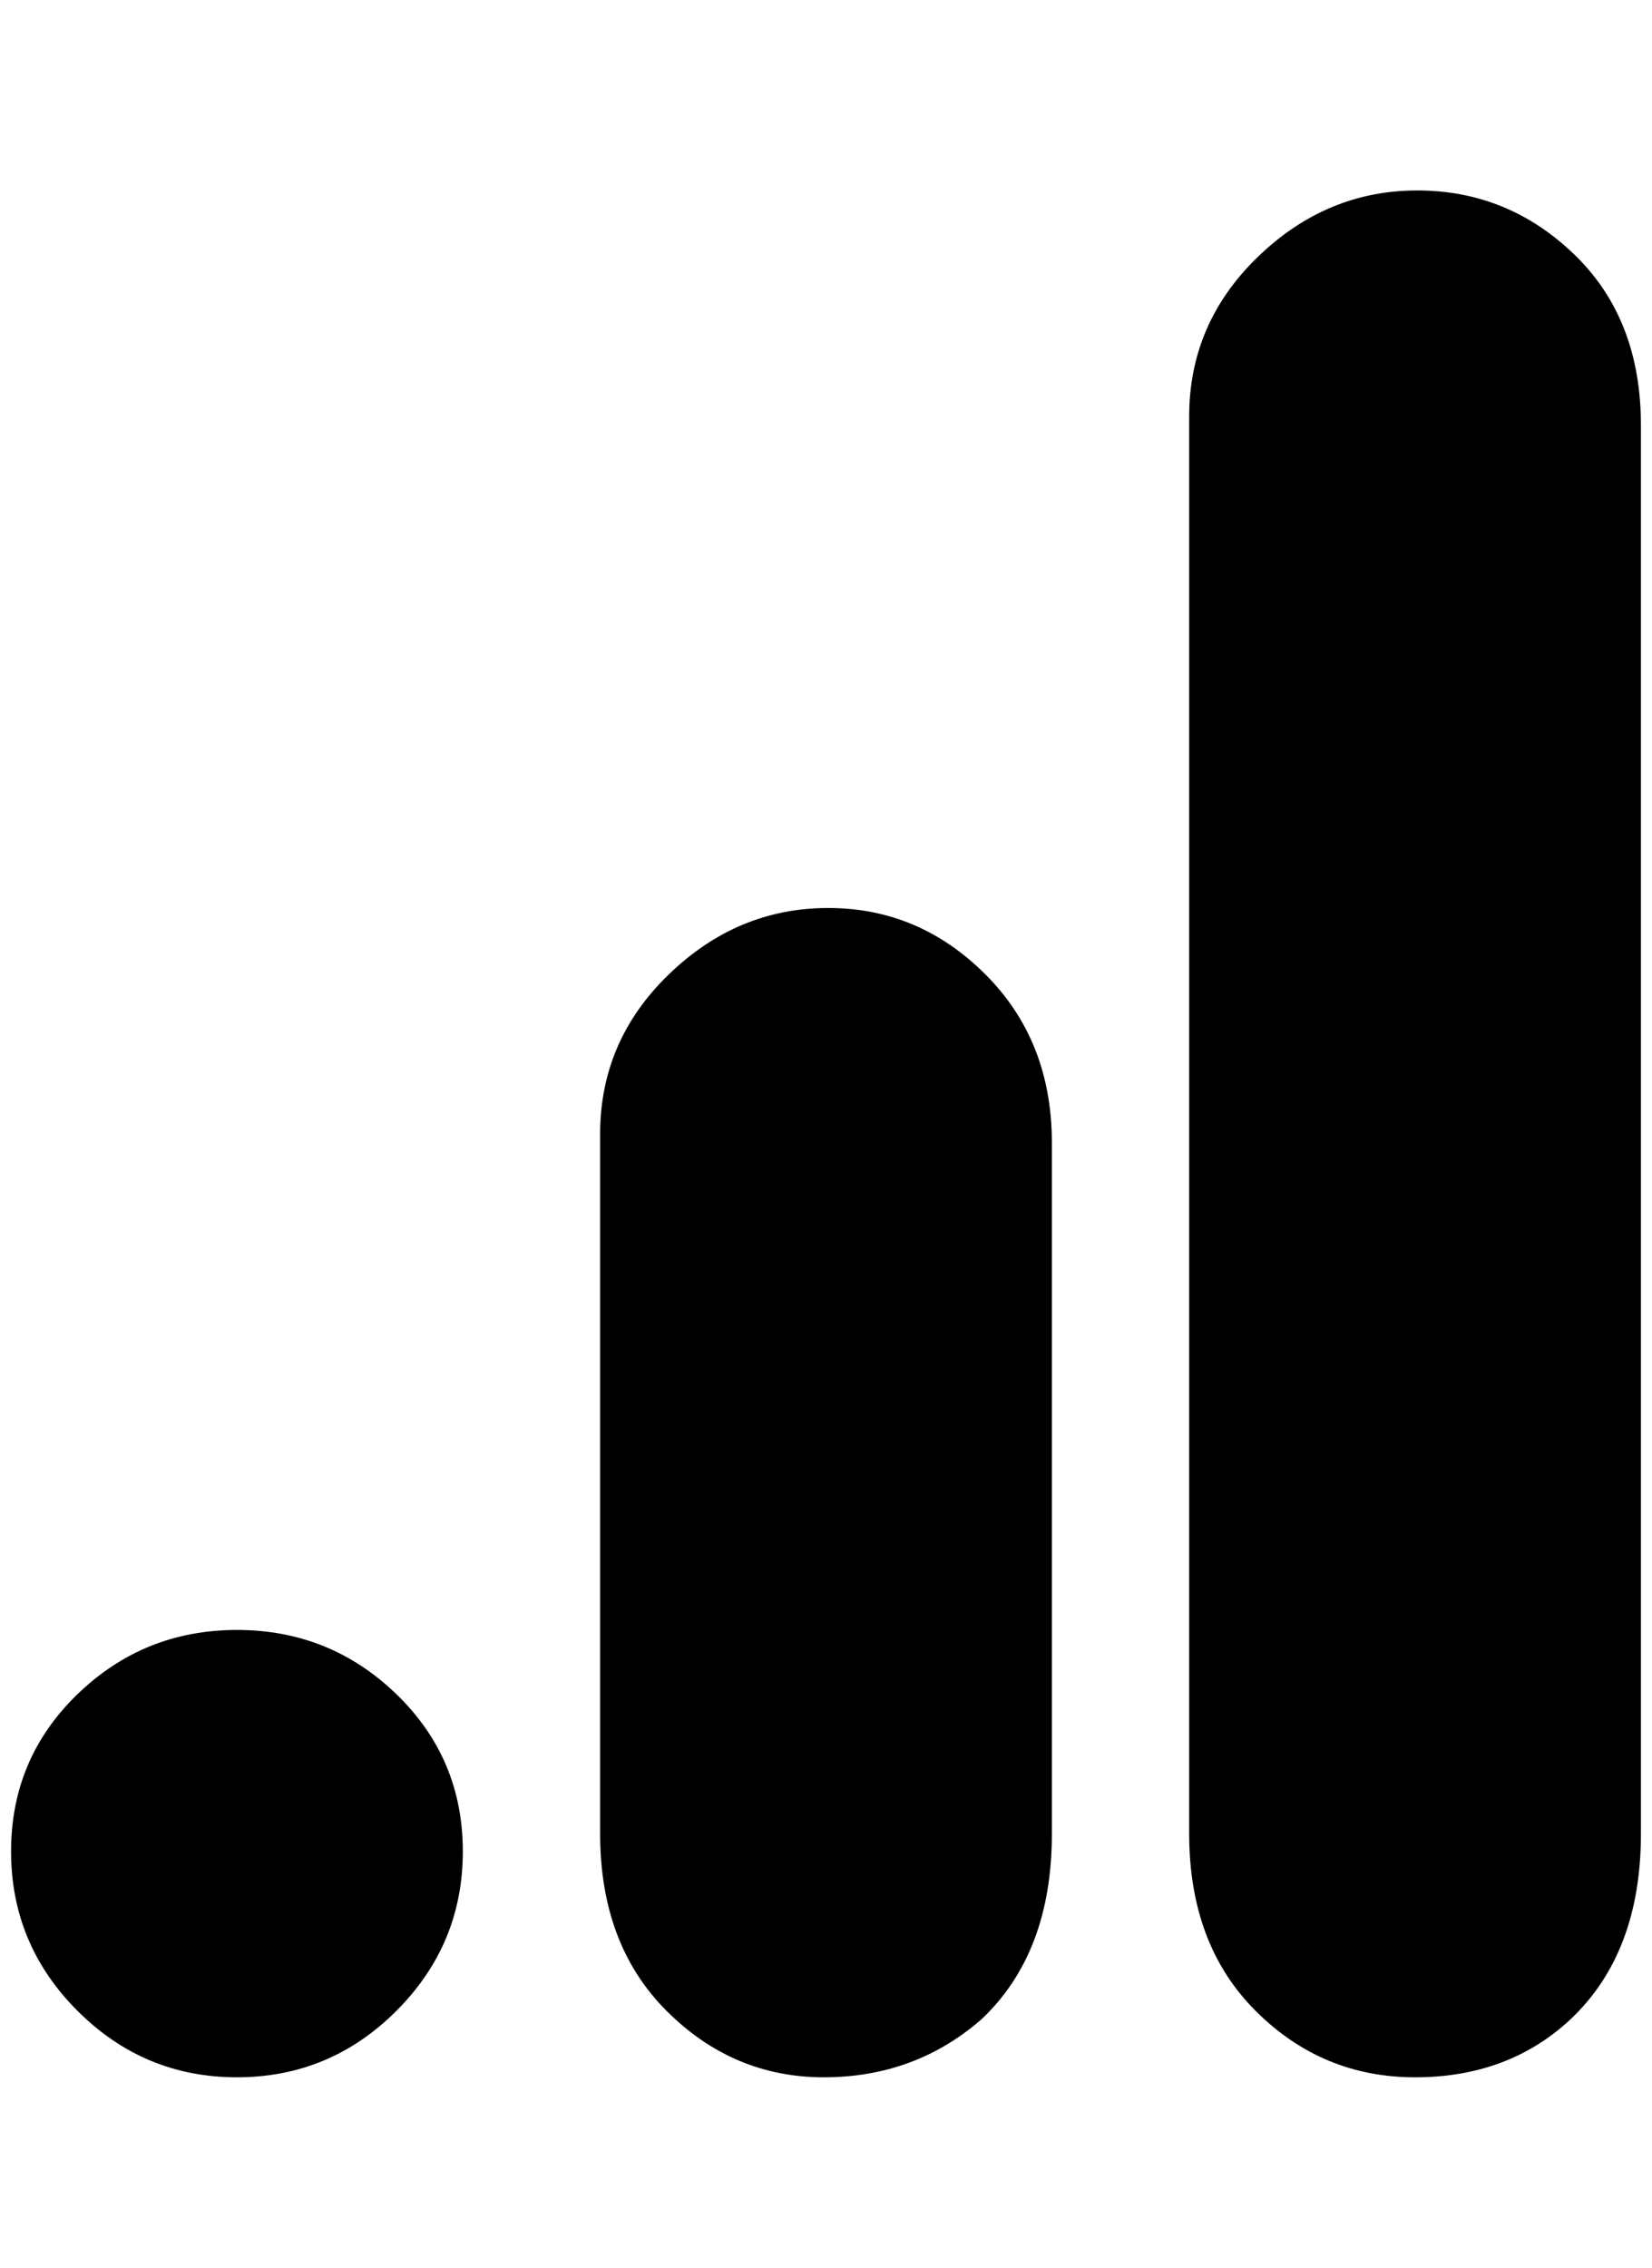 <?xml version="1.0" standalone="no"?>
<!DOCTYPE svg PUBLIC "-//W3C//DTD SVG 1.1//EN" "http://www.w3.org/Graphics/SVG/1.1/DTD/svg11.dtd" >
<svg xmlns="http://www.w3.org/2000/svg" xmlns:xlink="http://www.w3.org/1999/xlink" version="1.1" viewBox="-10 0 1492 2048">
   <path fill="currentColor"
d="M1064 376v1280q0 100 60 160t144 60t140 -52q64 -60 64 -168v-1272q0 -96 -60 -154t-142 -58t-144 60t-62 144zM532 1024v632q0 100 60 160t142 60t142 -52q64 -60 64 -168v-624q0 -92 -60 -152t-142 -60t-144 60t-62 144zM204 1472q84 0 144 58t60 142t-60 144t-144 60
t-144 -60t-60 -144t60 -142t144 -58z" />
</svg>
